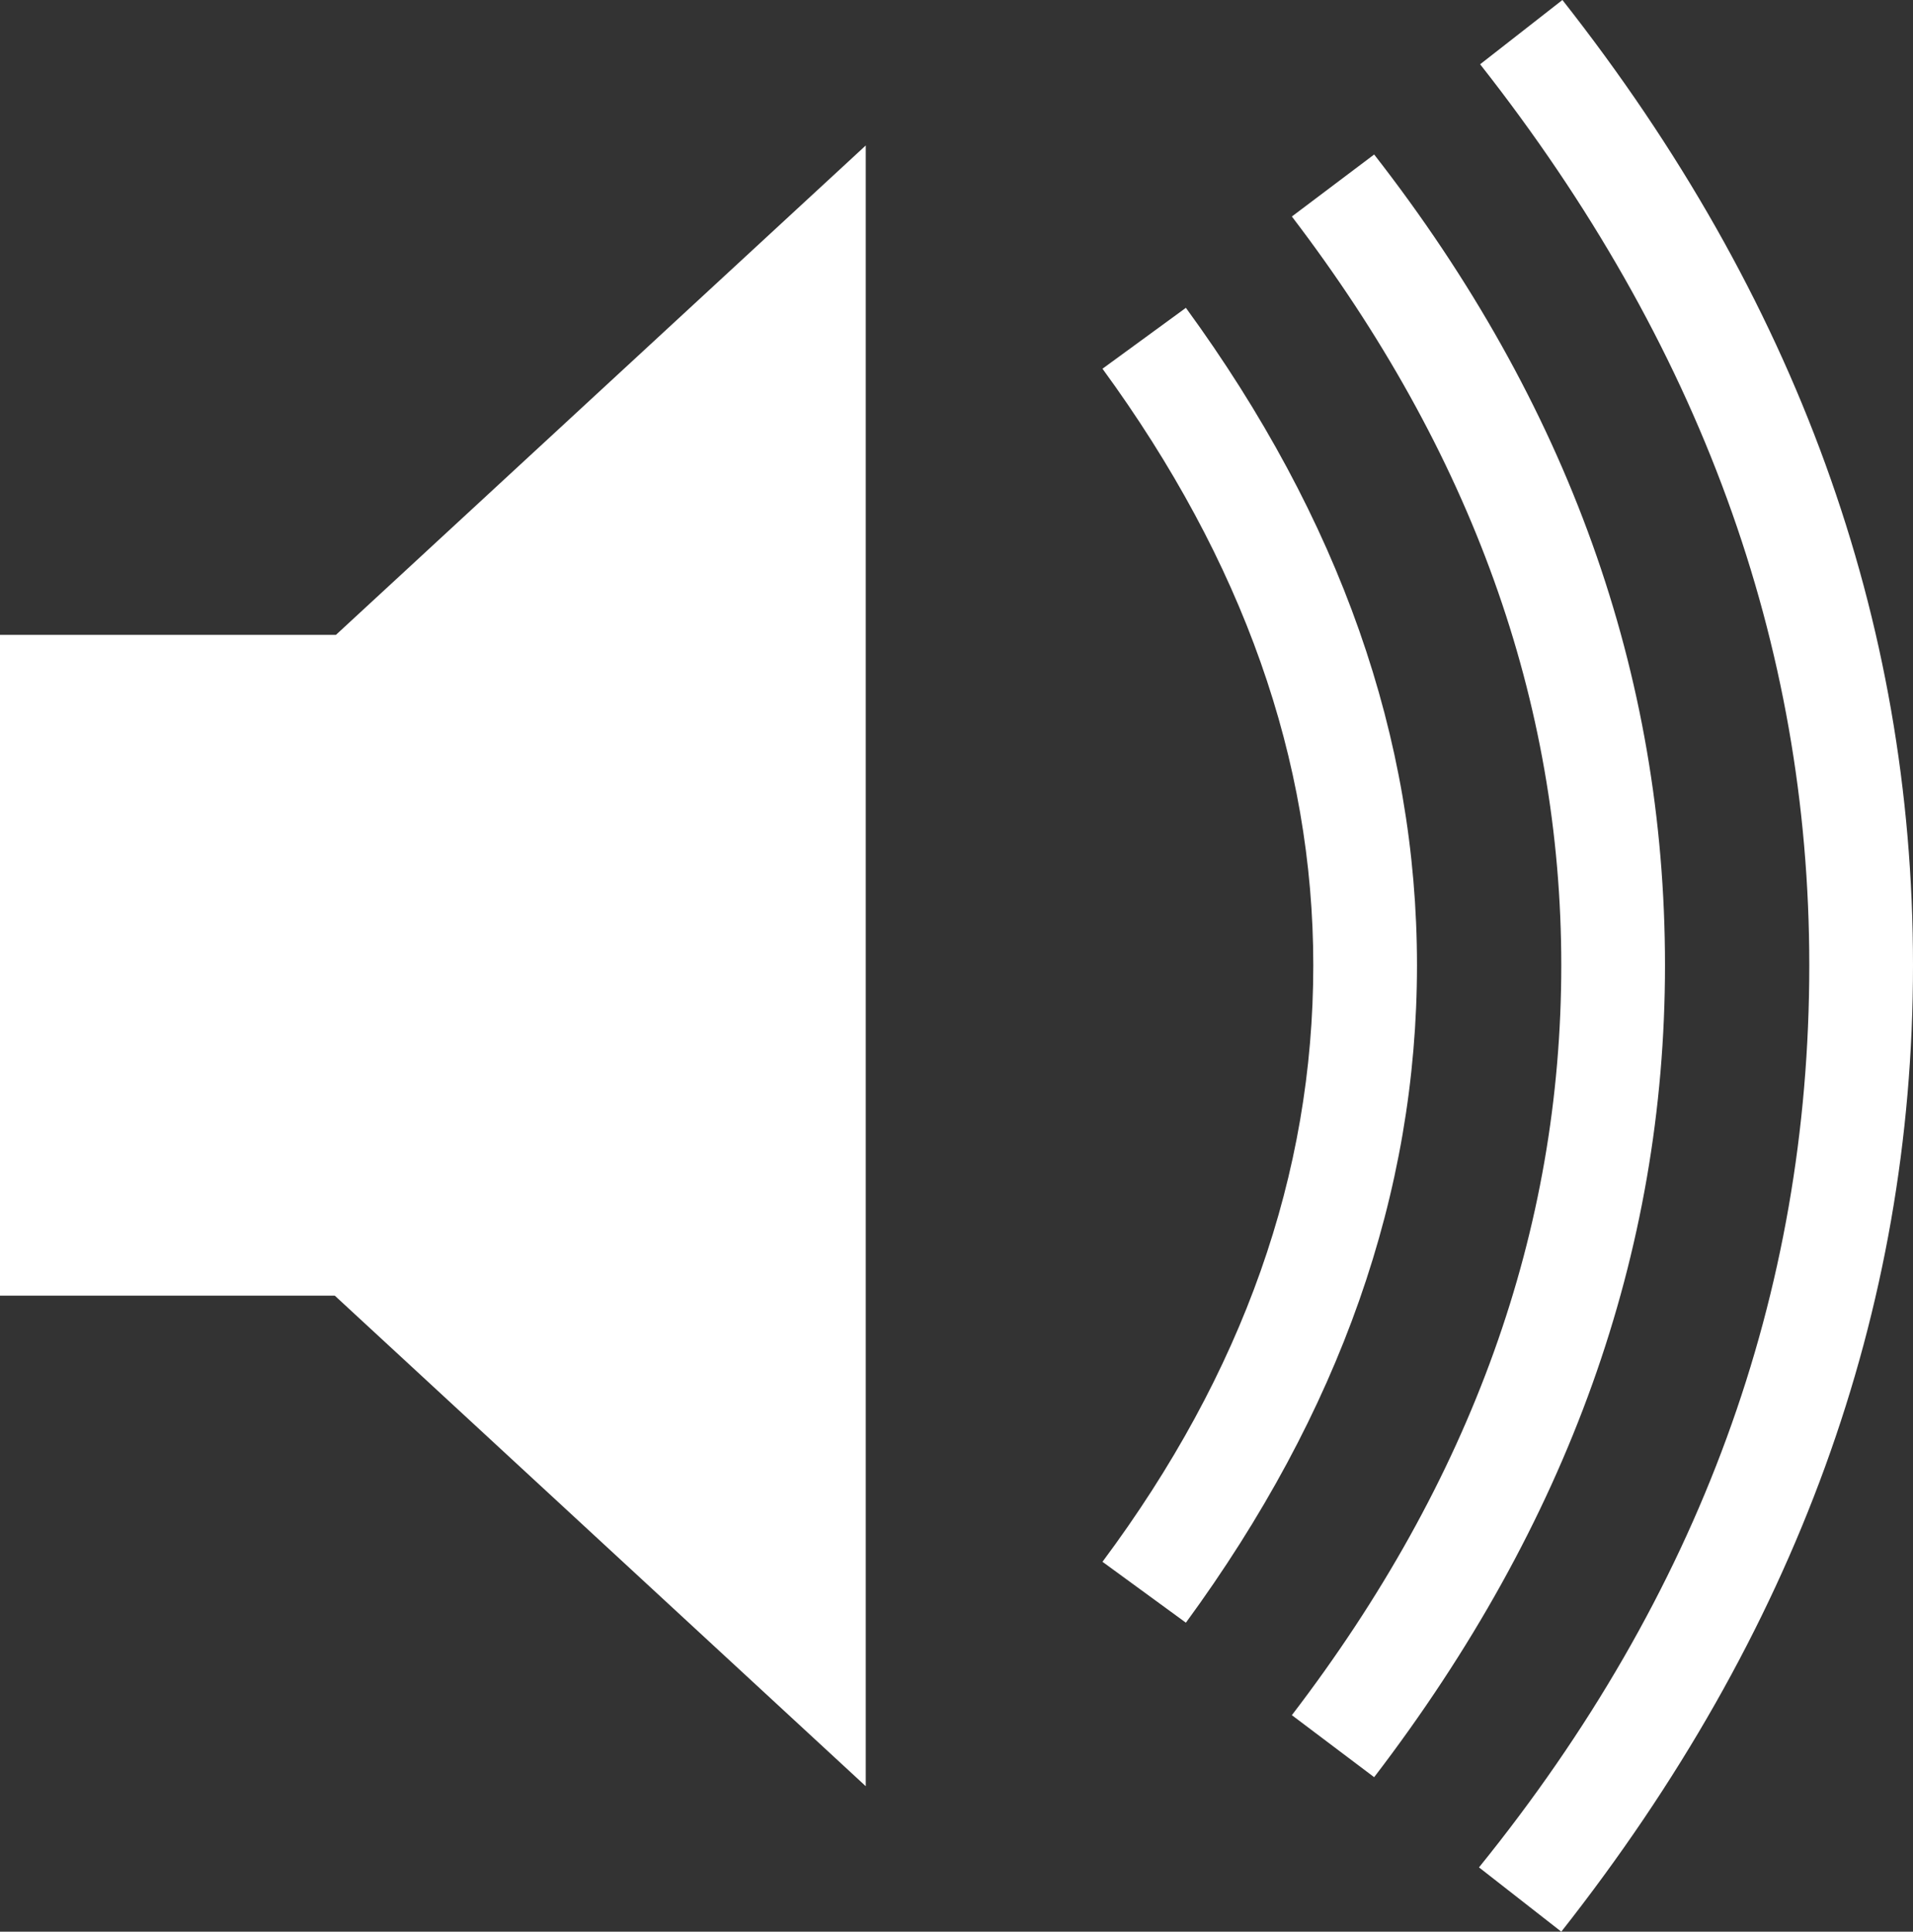 <?xml version="1.0" encoding="UTF-8" standalone="no"?>
<svg
   xmlns:dc="http://purl.org/dc/elements/1.1/"
   xmlns:cc="http://creativecommons.org/ns#"
   xmlns:rdf="http://www.w3.org/1999/02/22-rdf-syntax-ns#"
   xmlns:svg="http://www.w3.org/2000/svg"
   xmlns="http://www.w3.org/2000/svg"
   xmlns:sodipodi="http://sodipodi.sourceforge.net/DTD/sodipodi-0.dtd"
   xmlns:inkscape="http://www.inkscape.org/namespaces/inkscape"
   stroke-miterlimit="10"
   font-weight="normal"
   font-style="normal"
   font-size="12"
   id="svg2"
   version="1.1"
   inkscape:version="0.91 r13725"
   sodipodi:docname="vol+.svg"
   width="238.641"
   height="240.891"
   style="font-style:normal;font-weight:normal;font-size:12px;font-family:Dialog;color-interpolation:auto;fill:#000000;fill-opacity:1;stroke:#000000;stroke-width:1;stroke-linecap:square;stroke-linejoin:miter;stroke-miterlimit:10;stroke-dasharray:none;stroke-dashoffset:0;stroke-opacity:1;color-rendering:auto;image-rendering:auto;shape-rendering:auto;text-rendering:auto">
  <rect width="100%" height="100%" fill="#333333" stroke="none"/>
  <sodipodi:namedview
     pagecolor="#ffffff"
     bordercolor="#666666"
     borderopacity="1"
     objecttolerance="10"
     gridtolerance="10"
     guidetolerance="10"
     inkscape:pageopacity="0"
     inkscape:pageshadow="2"
     inkscape:window-width="640"
     inkscape:window-height="480"
     id="namedview11"
     showgrid="false"
     fit-margin-top="0"
     fit-margin-left="0"
     fit-margin-right="0"
     fit-margin-bottom="0"
     inkscape:zoom="2.36"
     inkscape:cx="21.875"
     inkscape:cy="269.2188"
     inkscape:window-x="0"
     inkscape:window-y="0"
     inkscape:window-maximized="0"
     inkscape:current-layer="svg2" />
  <!--Unicode Character 'SPEAKER WITH THREE SOUND WAVES' (U+1F50A)-->
  <defs
     id="genericDefs" />
  <g
     id="g5"
     style="fill:#ffffff"
     transform="translate(-28.125,-78.328)">
    <g
       id="g7"
       style="fill:#ffffff">
      <path
         d="m 266.766,198.703 q 0,64.828 -43.875,120.516 l -10.266,-8.016 q 41.203,-50.906 41.203,-112.5 0,-60.188 -41.062,-112.359 l 10.266,-8.016 q 43.734,55.547 43.734,120.375 z m -30.938,0 q 0,53.859 -36.281,101.25 l -10.266,-7.734 q 33.609,-43.875 33.609,-93.516 0,-49.359 -33.609,-93.375 l 10.266,-7.734 q 36.281,46.547 36.281,101.109 z m -30.938,0 q 0,42.609 -28.828,81.984 l -10.406,-7.594 q 26.297,-35.297 26.297,-74.391 0,-38.391 -26.297,-74.391 l 10.406,-7.594 q 28.828,39.516 28.828,81.984 z m -68.766,102.375 -66.234,-61.172 -41.766,0 0,-82.406 41.906,0 66.094,-61.031 0,204.609 z"
         id="path9"
         style="fill:#ffffff;stroke:none"
         inkscape:connector-curvature="0" />
    </g>
  </g>
</svg>
